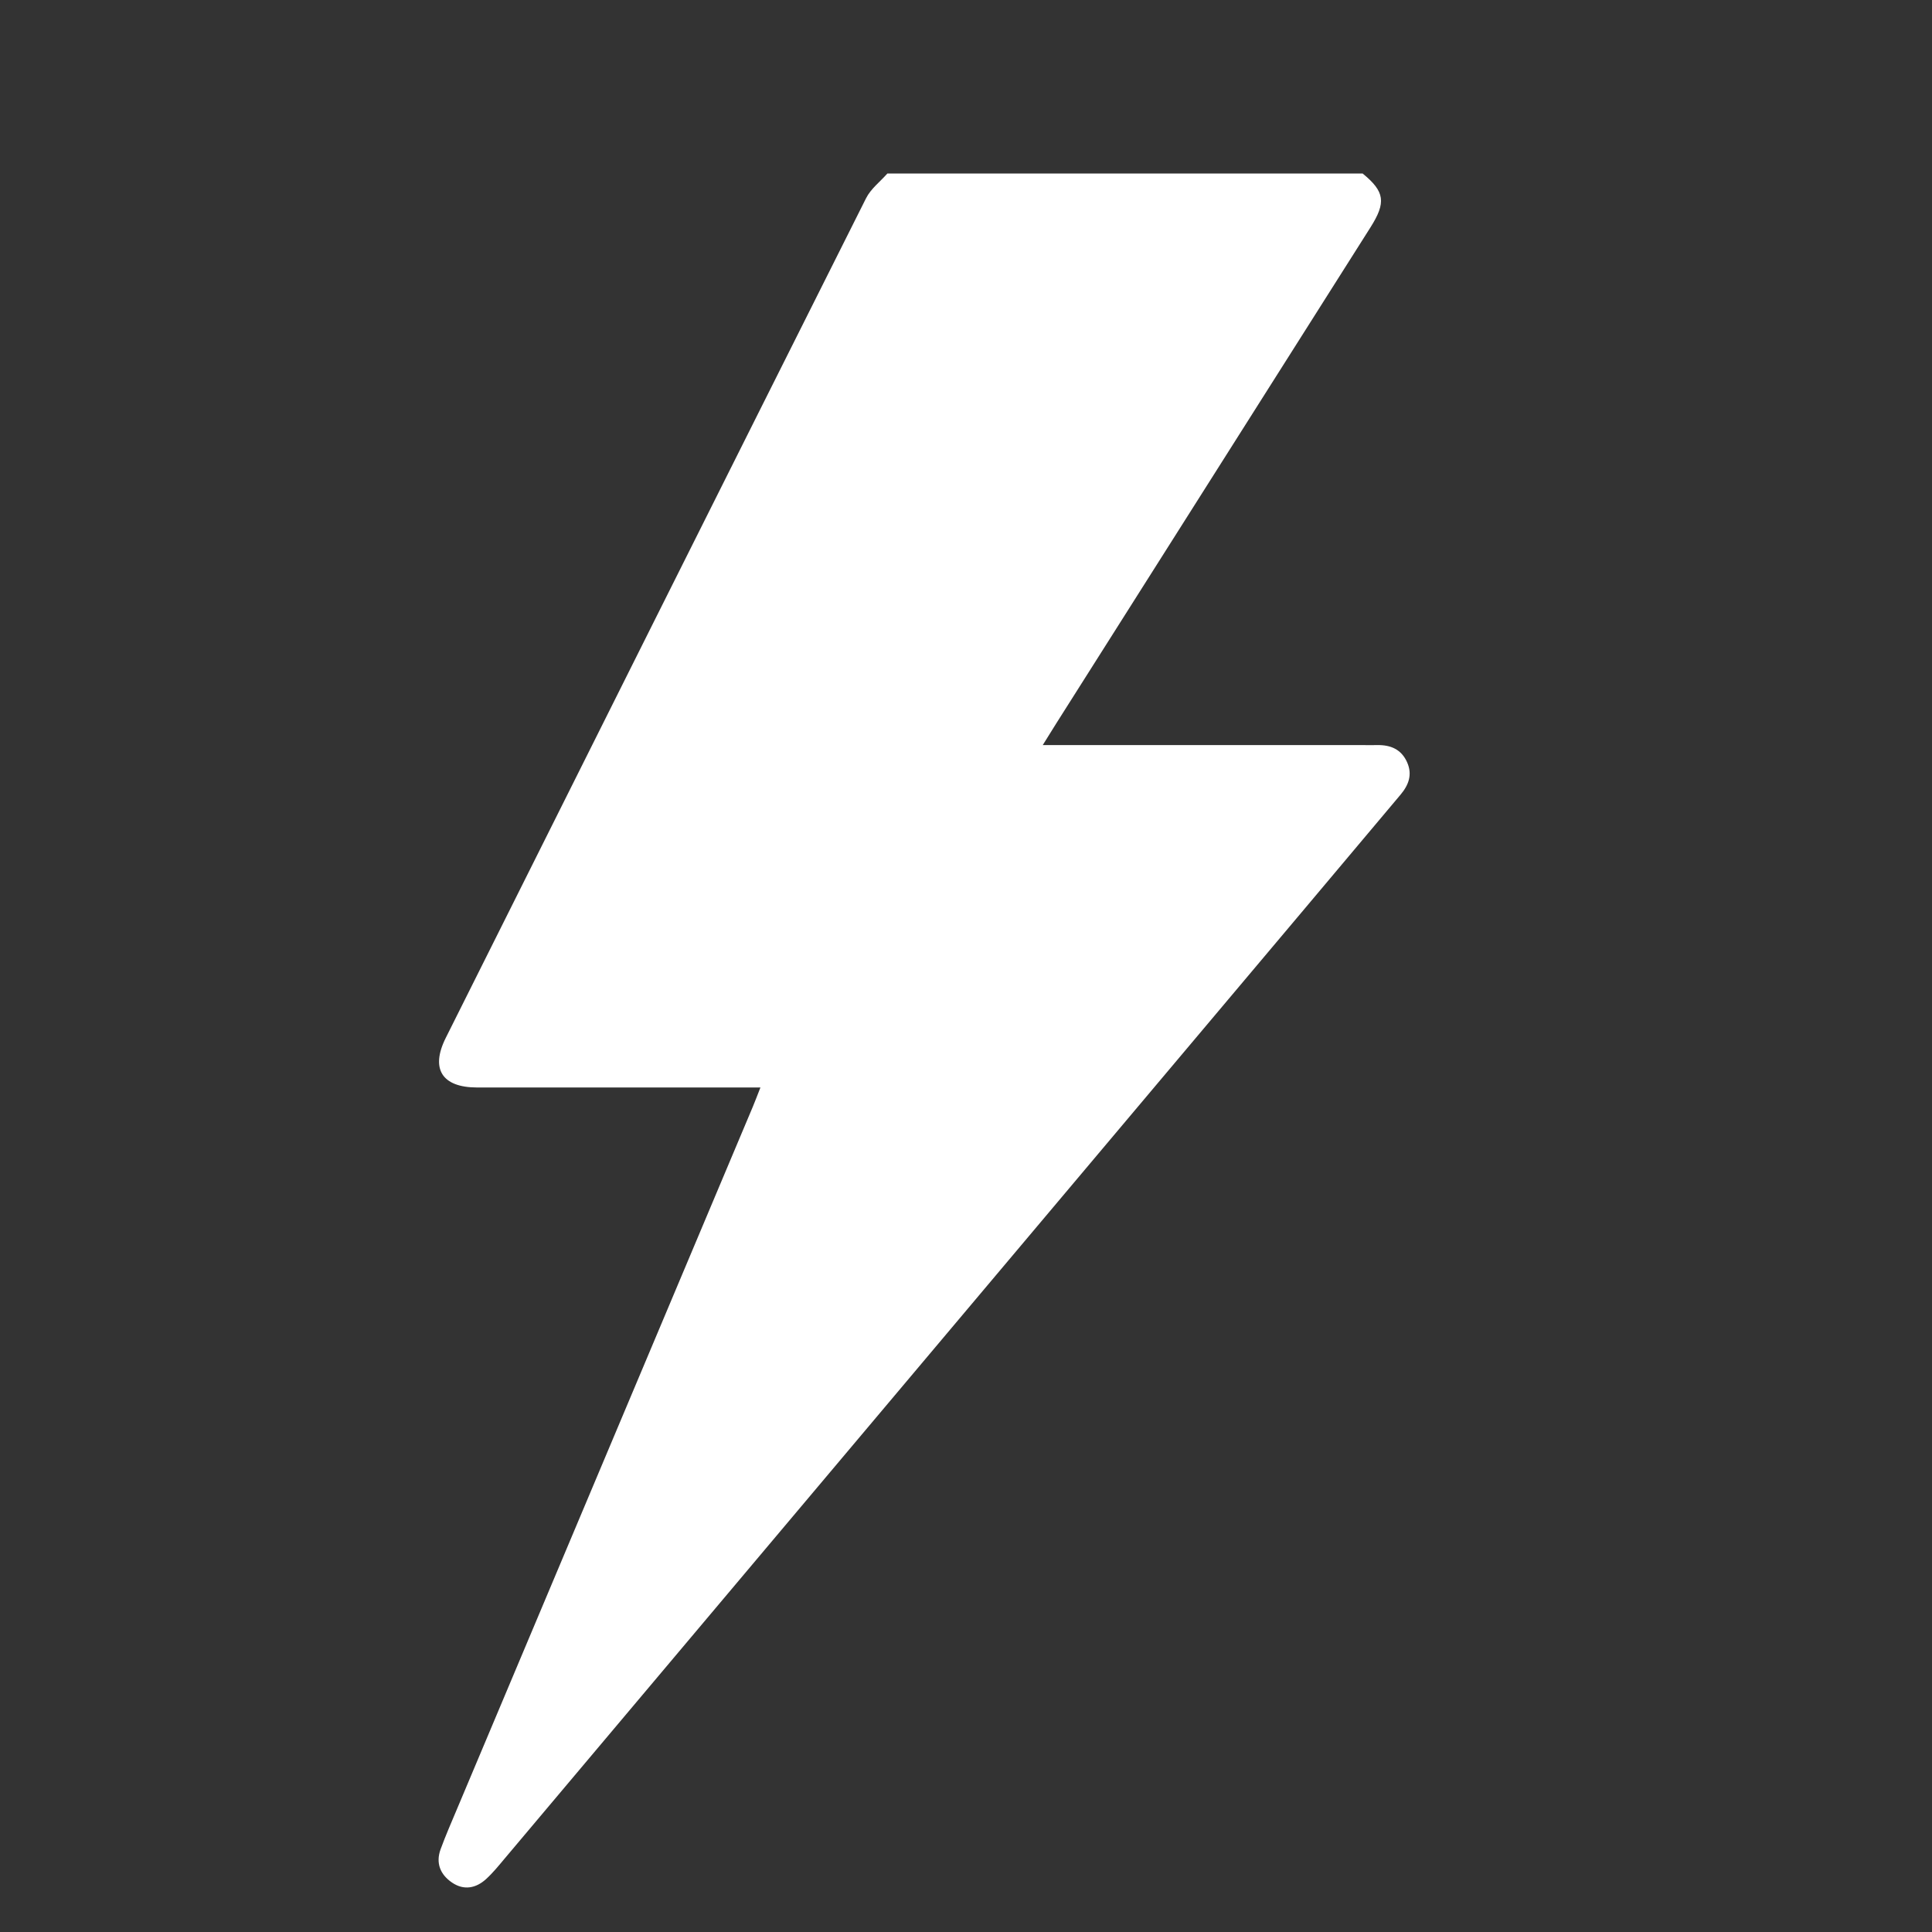 <?xml version="1.0" encoding="UTF-8"?>
<svg id="Calque_1" data-name="Calque 1" xmlns="http://www.w3.org/2000/svg" viewBox="0 0 1080 1080">
  <rect x="0" y="0" width="1080" height="1080" fill="#333333" stroke="none"/>
  <defs>
    <style>
      .cls-1 {
        fill: #fff;
        stroke-width: 0px;
      }
    </style>
  </defs>
  <path class="cls-1" d="m761.76,97.02c12.33,10.13,13.21,16.08,4.32,30.12-58.52,92.39-117.05,184.77-175.57,277.16-2.15,3.4-4.26,6.83-7.61,12.21,4.77,0,7.95,0,11.12,0,55.82,0,111.65,0,167.47,0,2.81,0,5.61.06,8.42,0,7.48-.13,13.43,2.36,16.66,9.58,3.08,6.88.89,12.72-3.63,18.1-18.26,21.71-36.51,43.44-54.78,65.14-148.62,176.48-297.24,352.95-445.88,529.41-3.41,4.05-6.75,8.23-10.66,11.76-5.64,5.09-12.33,6.33-18.88,1.91-6.62-4.47-9.29-10.95-6.42-18.74,2.79-7.59,6.02-15.02,9.17-22.48,55.1-130.82,110.21-261.62,165.31-392.44,1.31-3.11,2.49-6.29,4.28-10.83h-10.59c-49.27,0-98.55.02-147.82-.01-19.57-.01-26.16-10.37-17.49-27.72,78.24-156.51,156.49-313.02,234.97-469.41,2.64-5.25,7.86-9.21,11.88-13.77,88.58,0,177.17,0,265.75,0Z"/>
</svg>